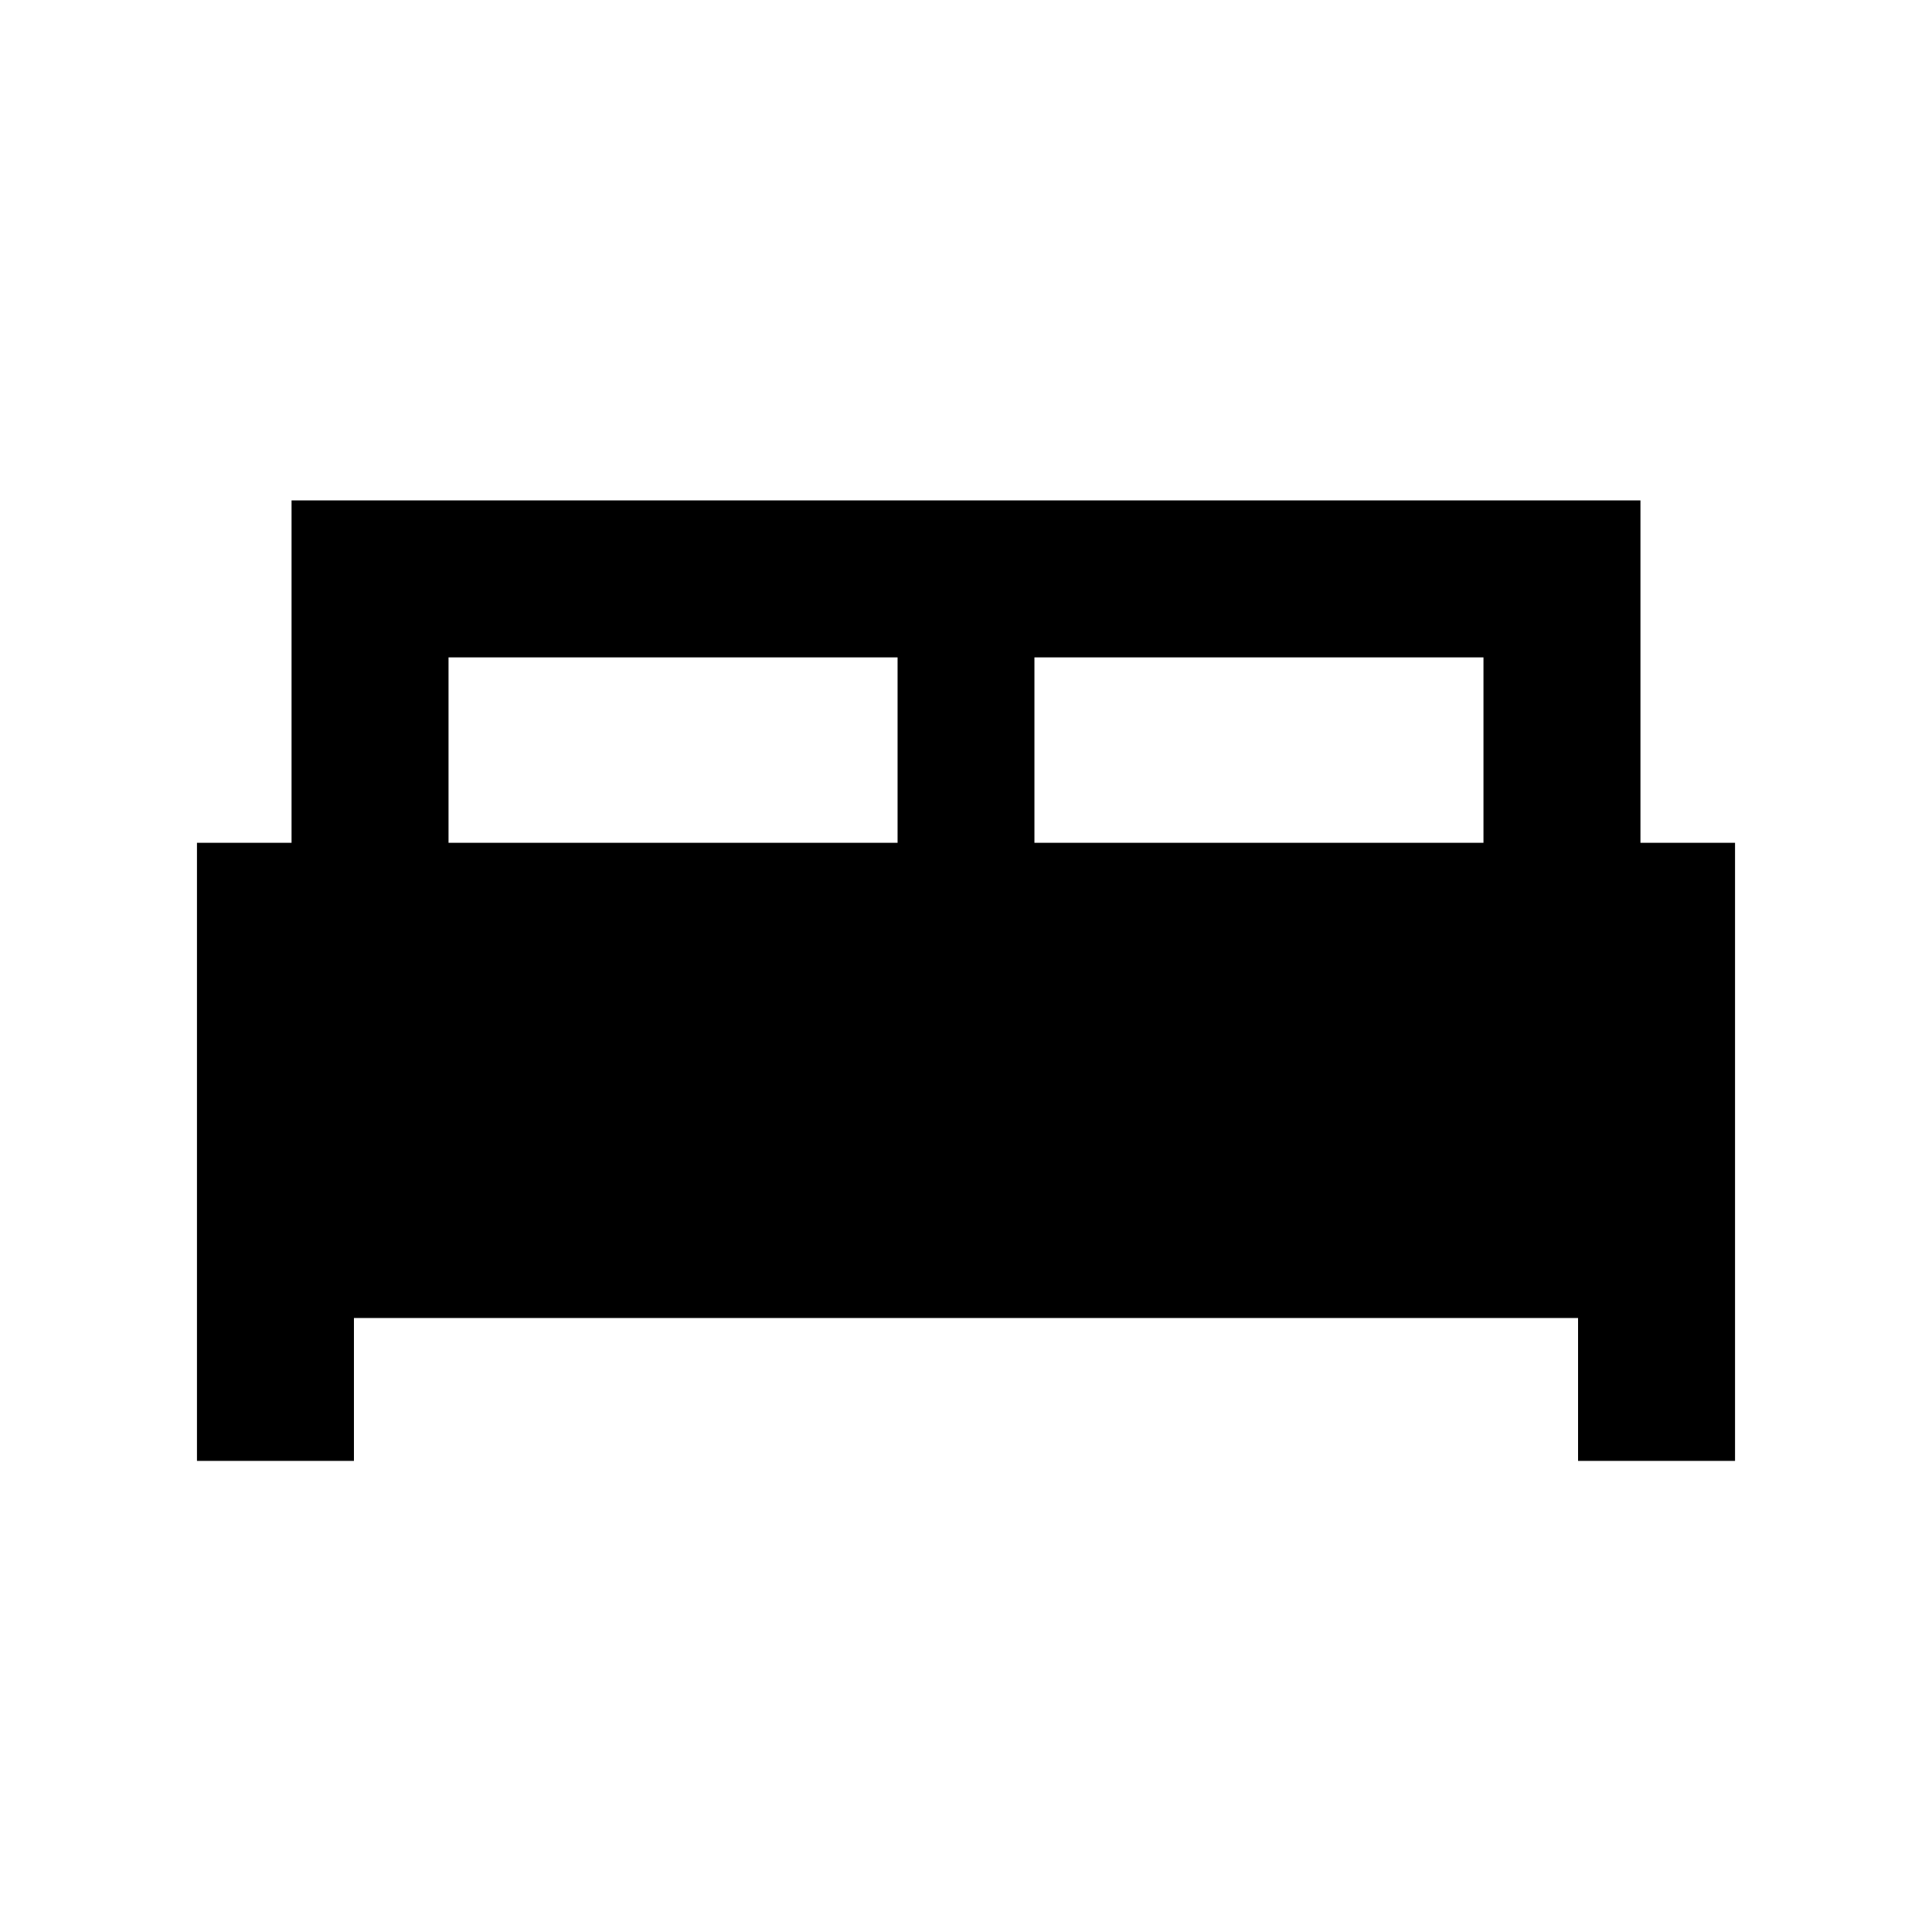 <svg xmlns="http://www.w3.org/2000/svg" height="20" viewBox="0 -960 960 960" width="20"><path d="M97.87-234.09v-307.13h47v-170.13h670.26v170.13h47v307.13h-78v-71H175.87v71h-78ZM514-541.22h223.13v-92.13H514v92.13Zm-291.13 0H446v-92.13H222.87v92.13Z"/></svg>